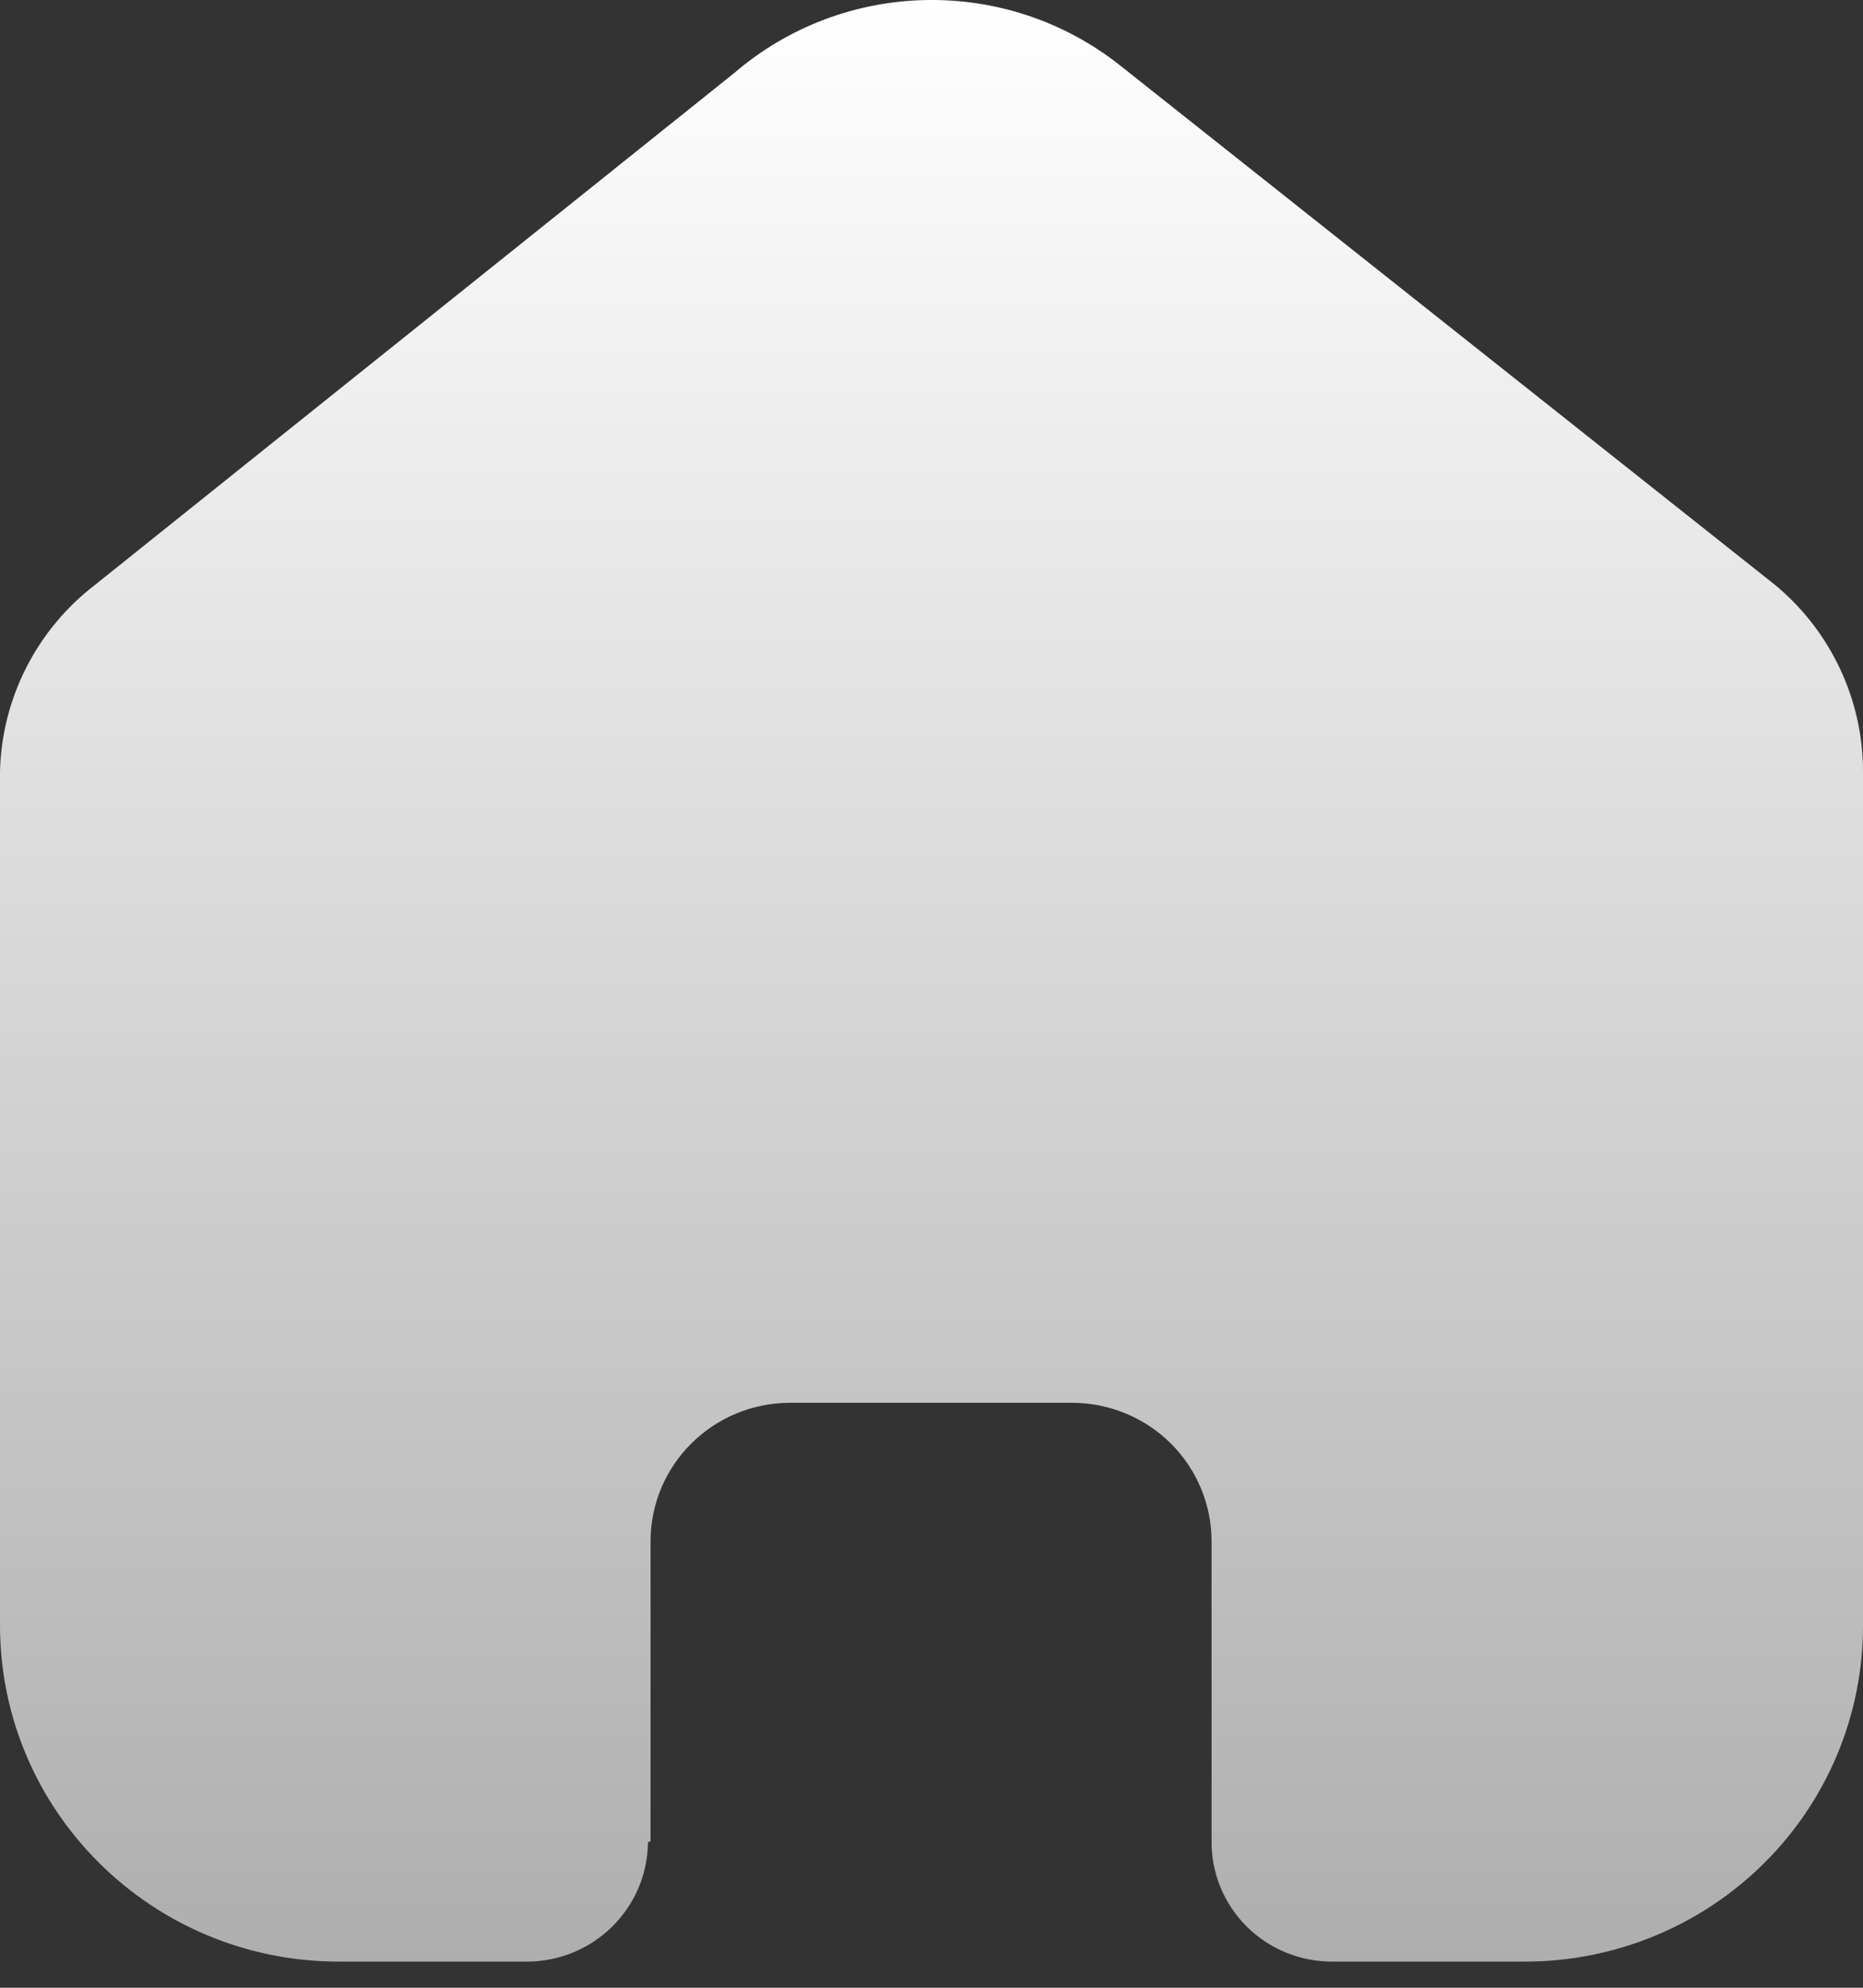 <svg width="30" height="32" viewBox="0 0 30 32" fill="none" xmlns="http://www.w3.org/2000/svg">
<rect x="0" y="0" width="30" height="32" fill="#333333" stroke="none"/>
<path d="M10.476 29.642V24.814C10.476 23.582 11.482 22.583 12.724 22.583H17.262C17.858 22.583 18.43 22.818 18.852 23.236C19.273 23.655 19.51 24.222 19.51 24.814V29.642C19.506 30.154 19.709 30.647 20.072 31.011C20.436 31.374 20.931 31.579 21.447 31.579H24.543C25.989 31.583 27.377 31.015 28.401 30.001C29.425 28.988 30 27.611 30 26.175V12.421C30 11.262 29.482 10.162 28.586 9.418L18.054 1.067C16.222 -0.397 13.597 -0.35 11.819 1.179L1.527 9.418C0.589 10.14 0.028 11.243 0 12.421V26.162C0 29.154 2.443 31.579 5.457 31.579H8.483C9.555 31.579 10.426 30.72 10.434 29.656L10.476 29.642Z" fill="url(#paint0_linear_13_669)"/>
<defs>
<linearGradient id="paint0_linear_13_669" x1="15" y1="0" x2="15" y2="31.579" gradientUnits="userSpaceOnUse">
<stop stop-color="white"/>
<stop offset="1" stop-color="#AEAEAE"/>
</linearGradient>
</defs>
</svg>
